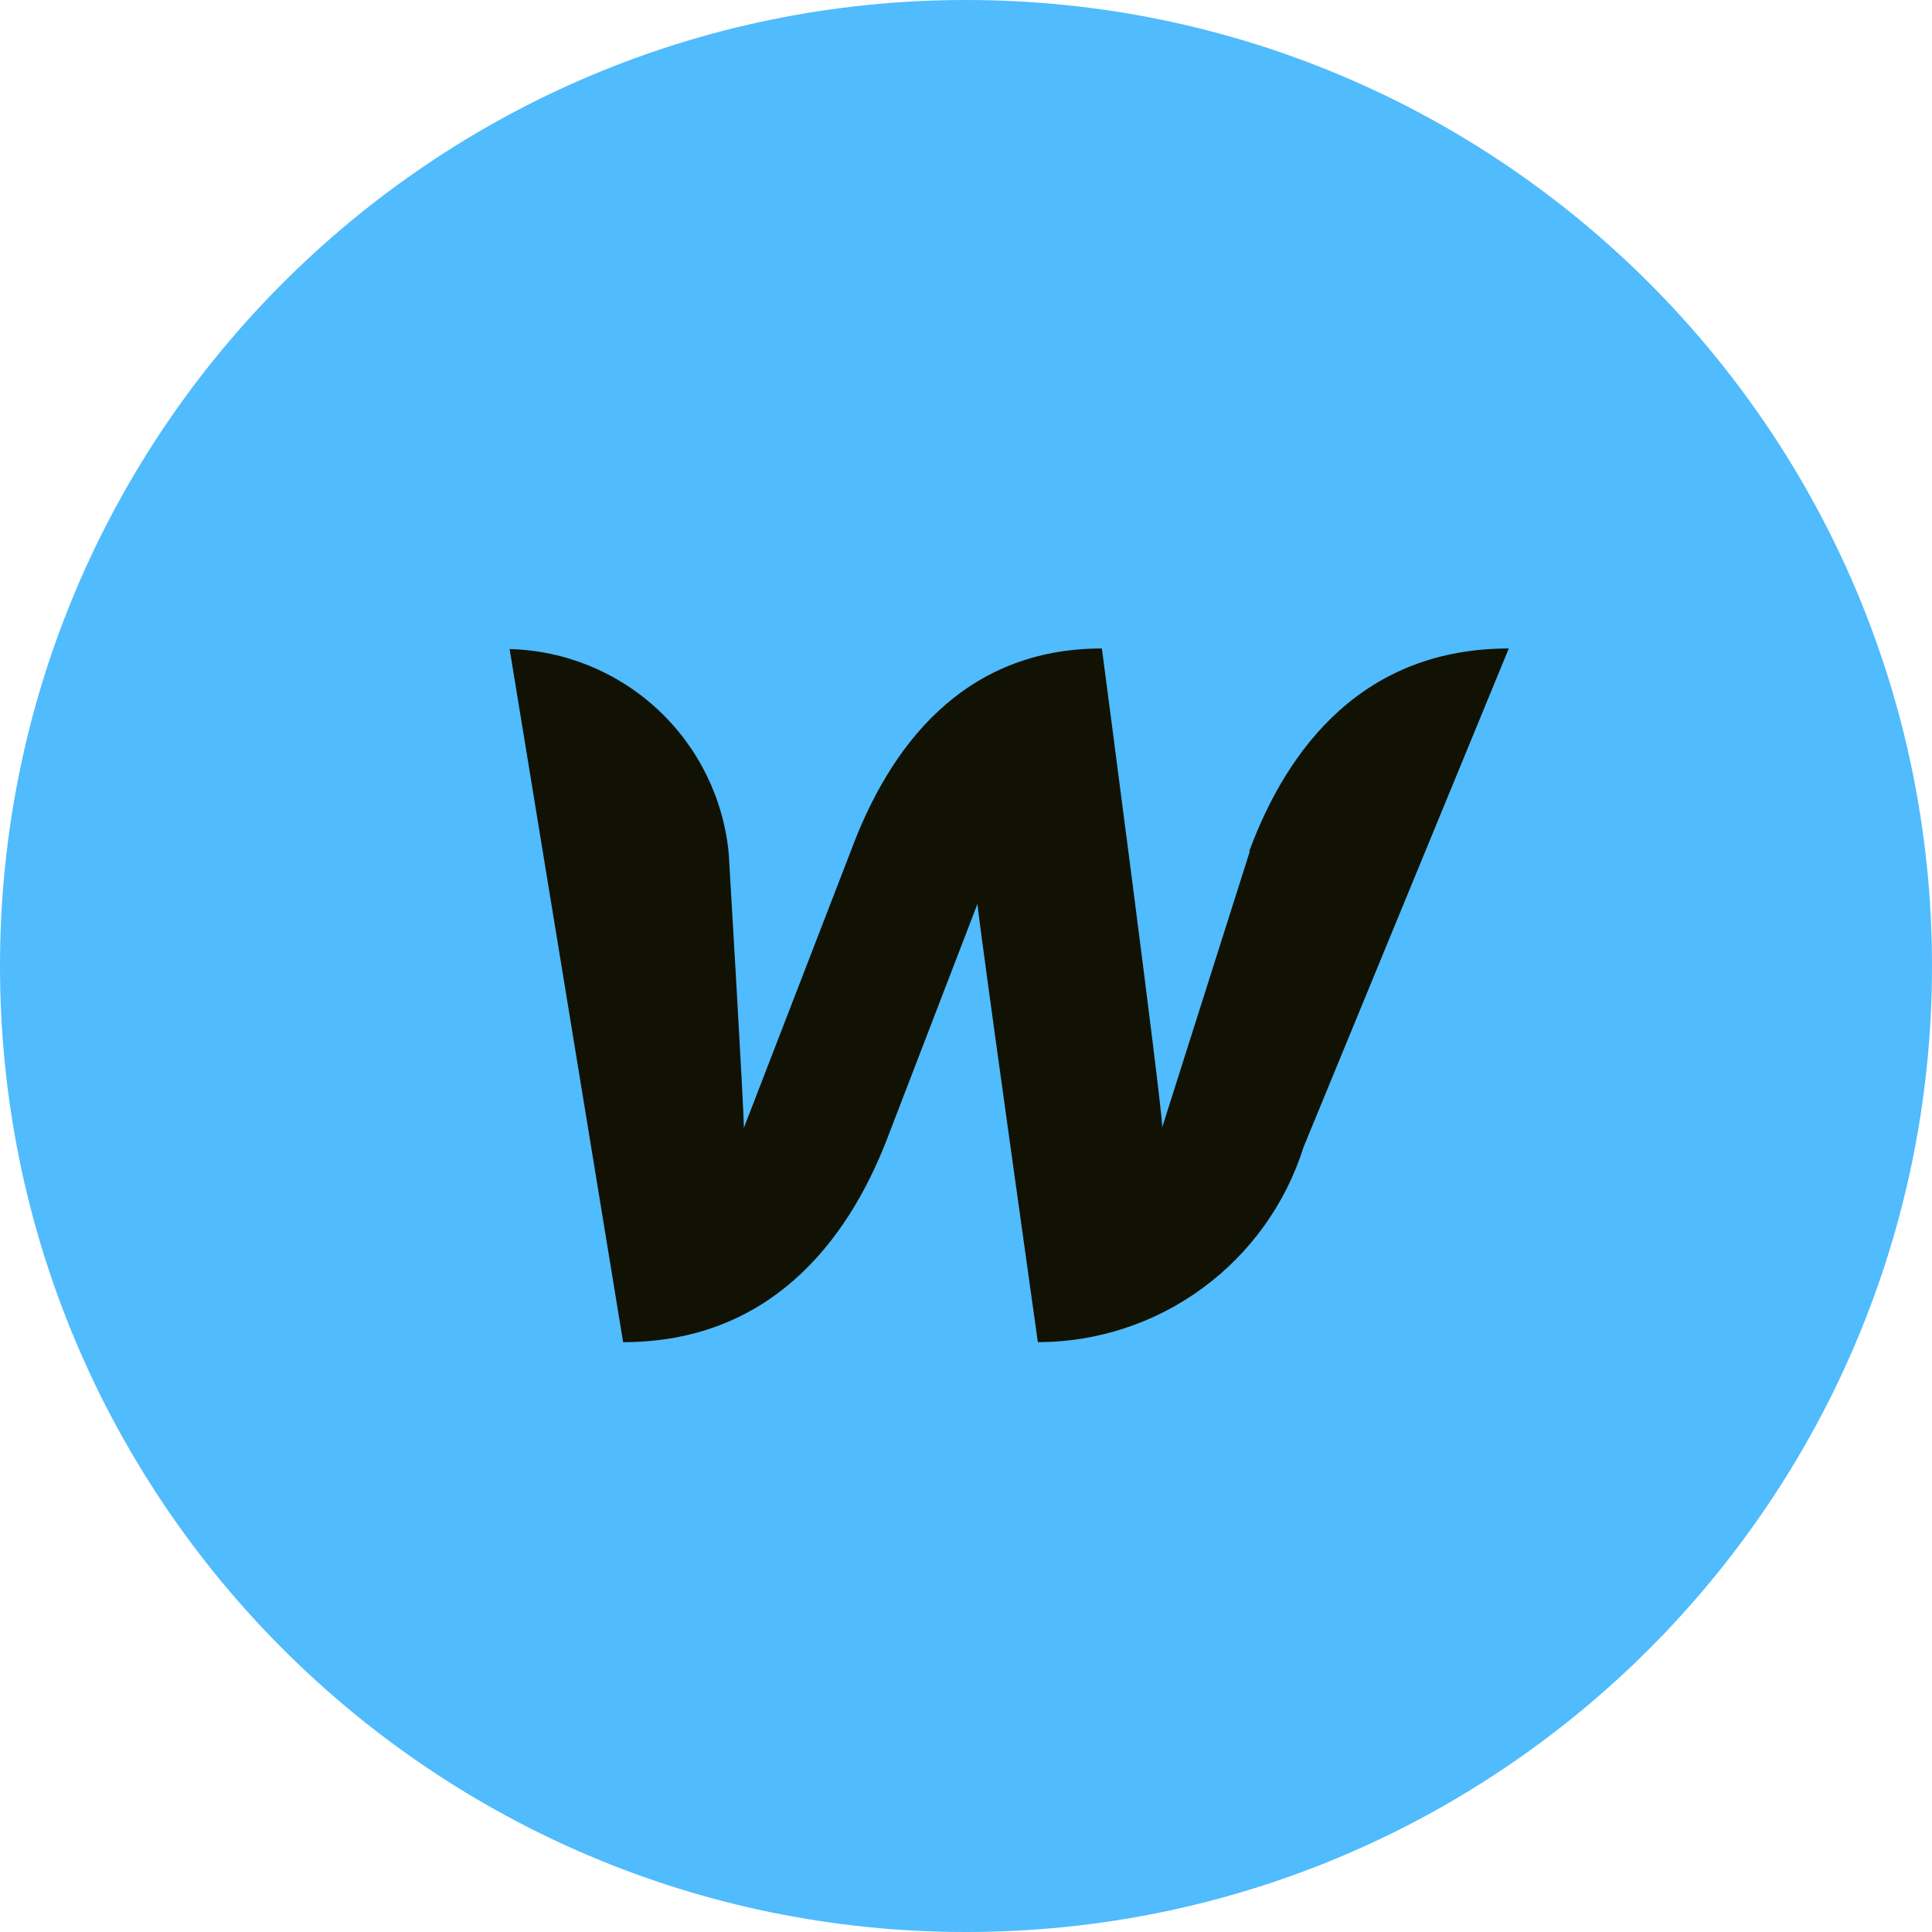 <svg width="40" height="40" viewBox="0 0 40 40" fill="none" xmlns="http://www.w3.org/2000/svg">
<path d="M20 40C31.046 40 40 31.046 40 20C40 8.954 31.046 0 20 0C8.954 0 0 8.954 0 20C0 31.046 8.954 40 20 40Z" fill="#50BBFD"/>
<path d="M25.876 17.626L24.063 23.338C24.063 22.901 22.813 13.426 22.813 13.426C19.938 13.426 18.413 15.463 17.613 17.626L15.401 23.351C15.401 22.938 15.088 17.676 15.088 17.676C14.982 16.537 14.461 15.476 13.624 14.695C12.788 13.914 11.695 13.467 10.551 13.438L12.901 27.788C15.901 27.788 17.526 25.751 18.363 23.588L20.238 18.713C20.238 18.913 21.488 27.788 21.488 27.788C22.715 27.787 23.909 27.395 24.898 26.669C25.887 25.943 26.619 24.921 26.988 23.751L31.238 13.426C28.238 13.426 26.663 15.463 25.863 17.626H25.876Z" fill="#111204"/>
</svg>
